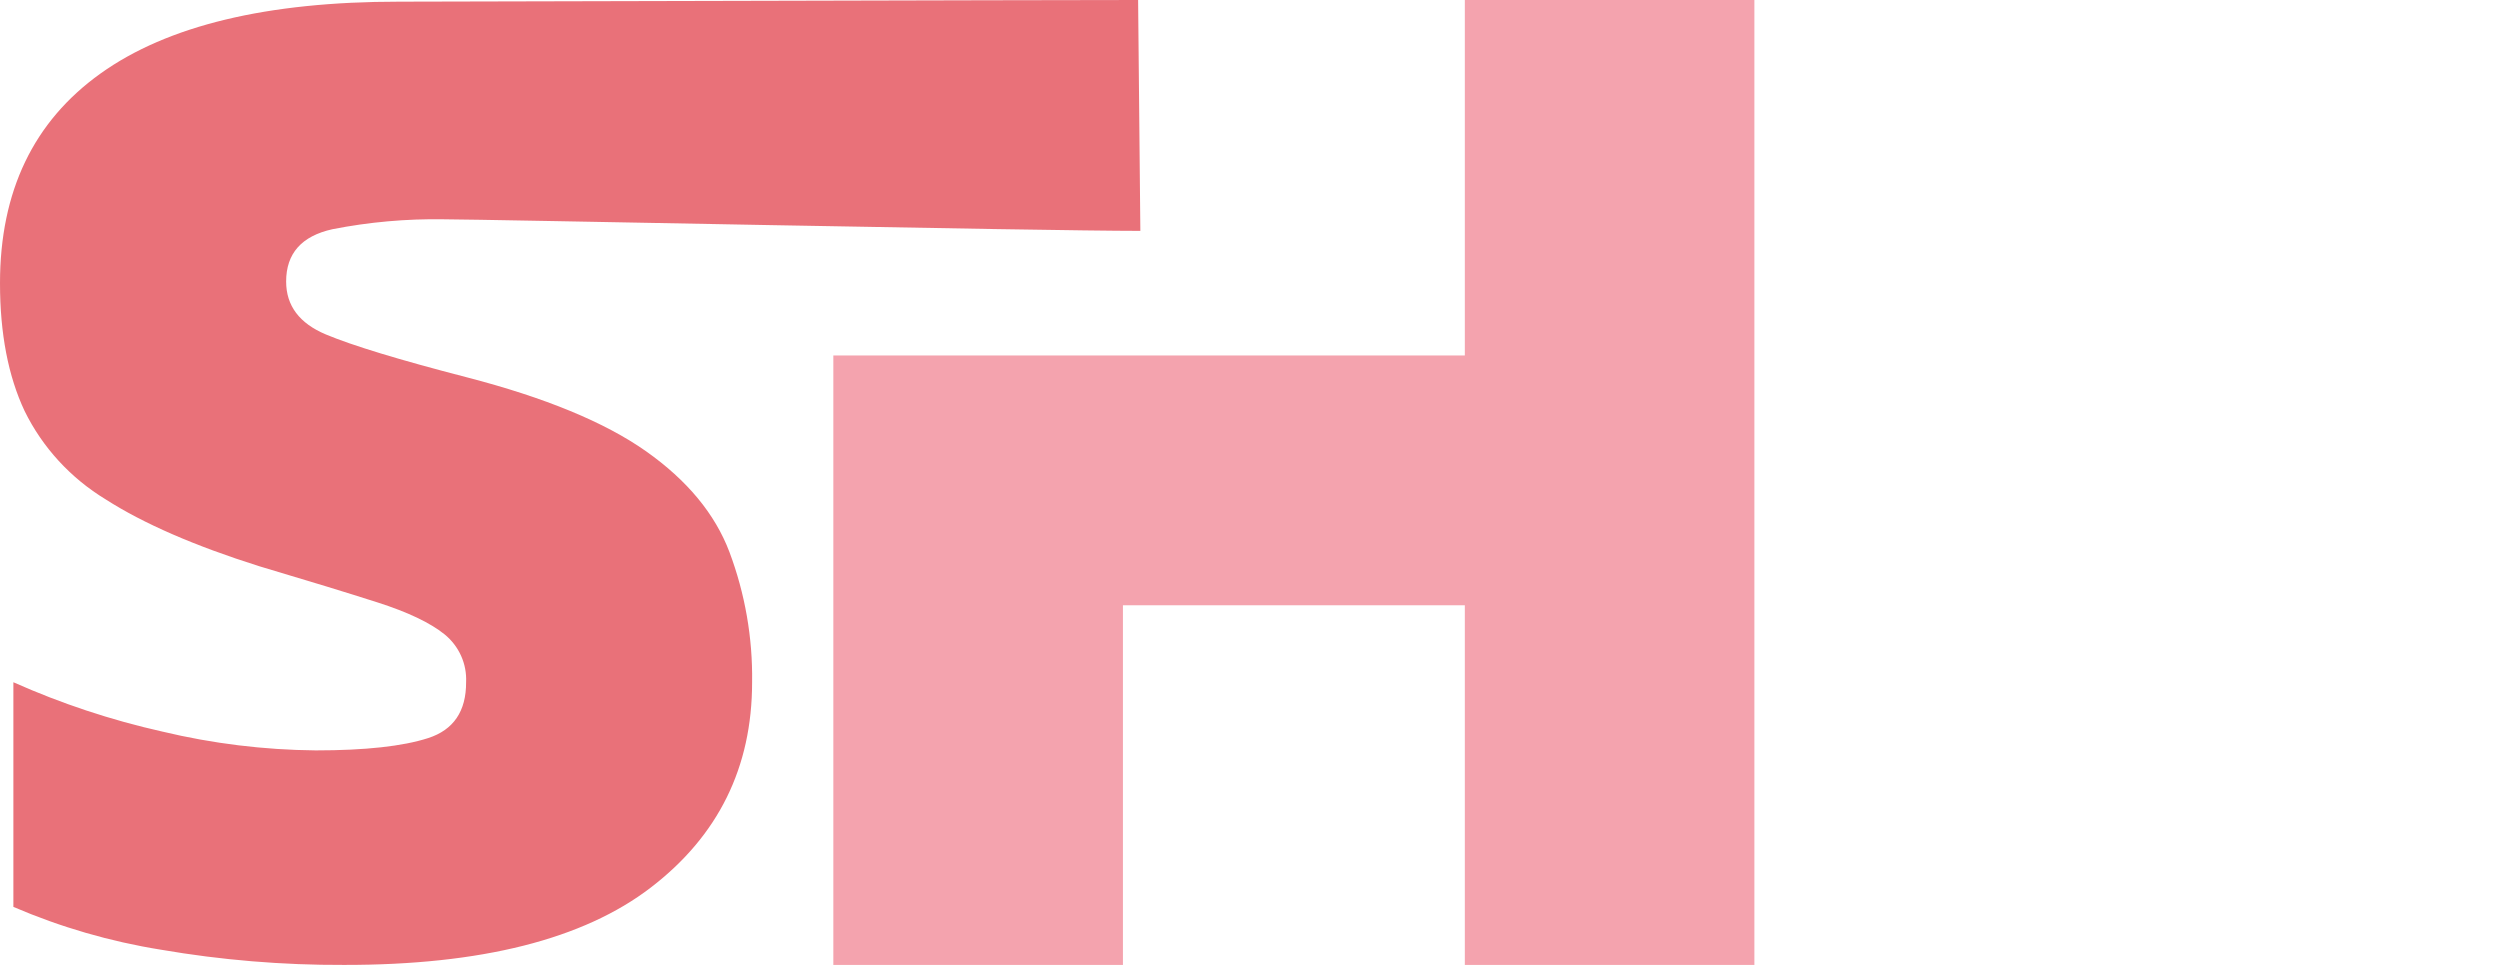 <svg width="57" height="22" viewBox="0 0 57 22" fill="none" xmlns="http://www.w3.org/2000/svg">
<path d="M26 5.264C23.714 5.264 10.979 5 10.119 5C9.267 4.986 8.415 5.062 7.58 5.226C6.876 5.382 6.524 5.779 6.524 6.418C6.524 6.97 6.826 7.372 7.429 7.625C8.032 7.878 9.102 8.204 10.637 8.601C12.426 9.064 13.79 9.627 14.73 10.289C15.669 10.952 16.303 11.718 16.632 12.588C16.988 13.538 17.163 14.544 17.148 15.555C17.148 17.495 16.378 19.056 14.838 20.236C13.299 21.416 10.967 22.004 7.844 22C6.444 22.006 5.046 21.89 3.668 21.653C2.509 21.467 1.379 21.139 0.305 20.677V15.555C1.395 16.041 2.533 16.418 3.701 16.68C4.846 16.954 6.019 17.098 7.198 17.109C8.33 17.109 9.185 17.015 9.763 16.828C10.341 16.641 10.63 16.216 10.627 15.555C10.637 15.348 10.598 15.142 10.513 14.953C10.428 14.763 10.298 14.595 10.136 14.463C9.807 14.198 9.297 13.956 8.607 13.735C7.917 13.514 7.018 13.239 5.908 12.909C4.438 12.445 3.272 11.938 2.411 11.387C1.609 10.9 0.967 10.2 0.56 9.369C0.187 8.575 0 7.604 0 6.457C0 4.362 0.764 2.769 2.292 1.676C3.82 0.583 6.089 0.037 9.101 0.038C10.3 0.038 23.714 0 25.949 0L26 5.264Z" fill="#E97179"/>
<path d="M33.398 0V8.104H19V8.18V13.665V14.361V22H25.603V13.8H33.398V22H40V0H33.398Z" fill="#F4A3AE"/>
</svg>
